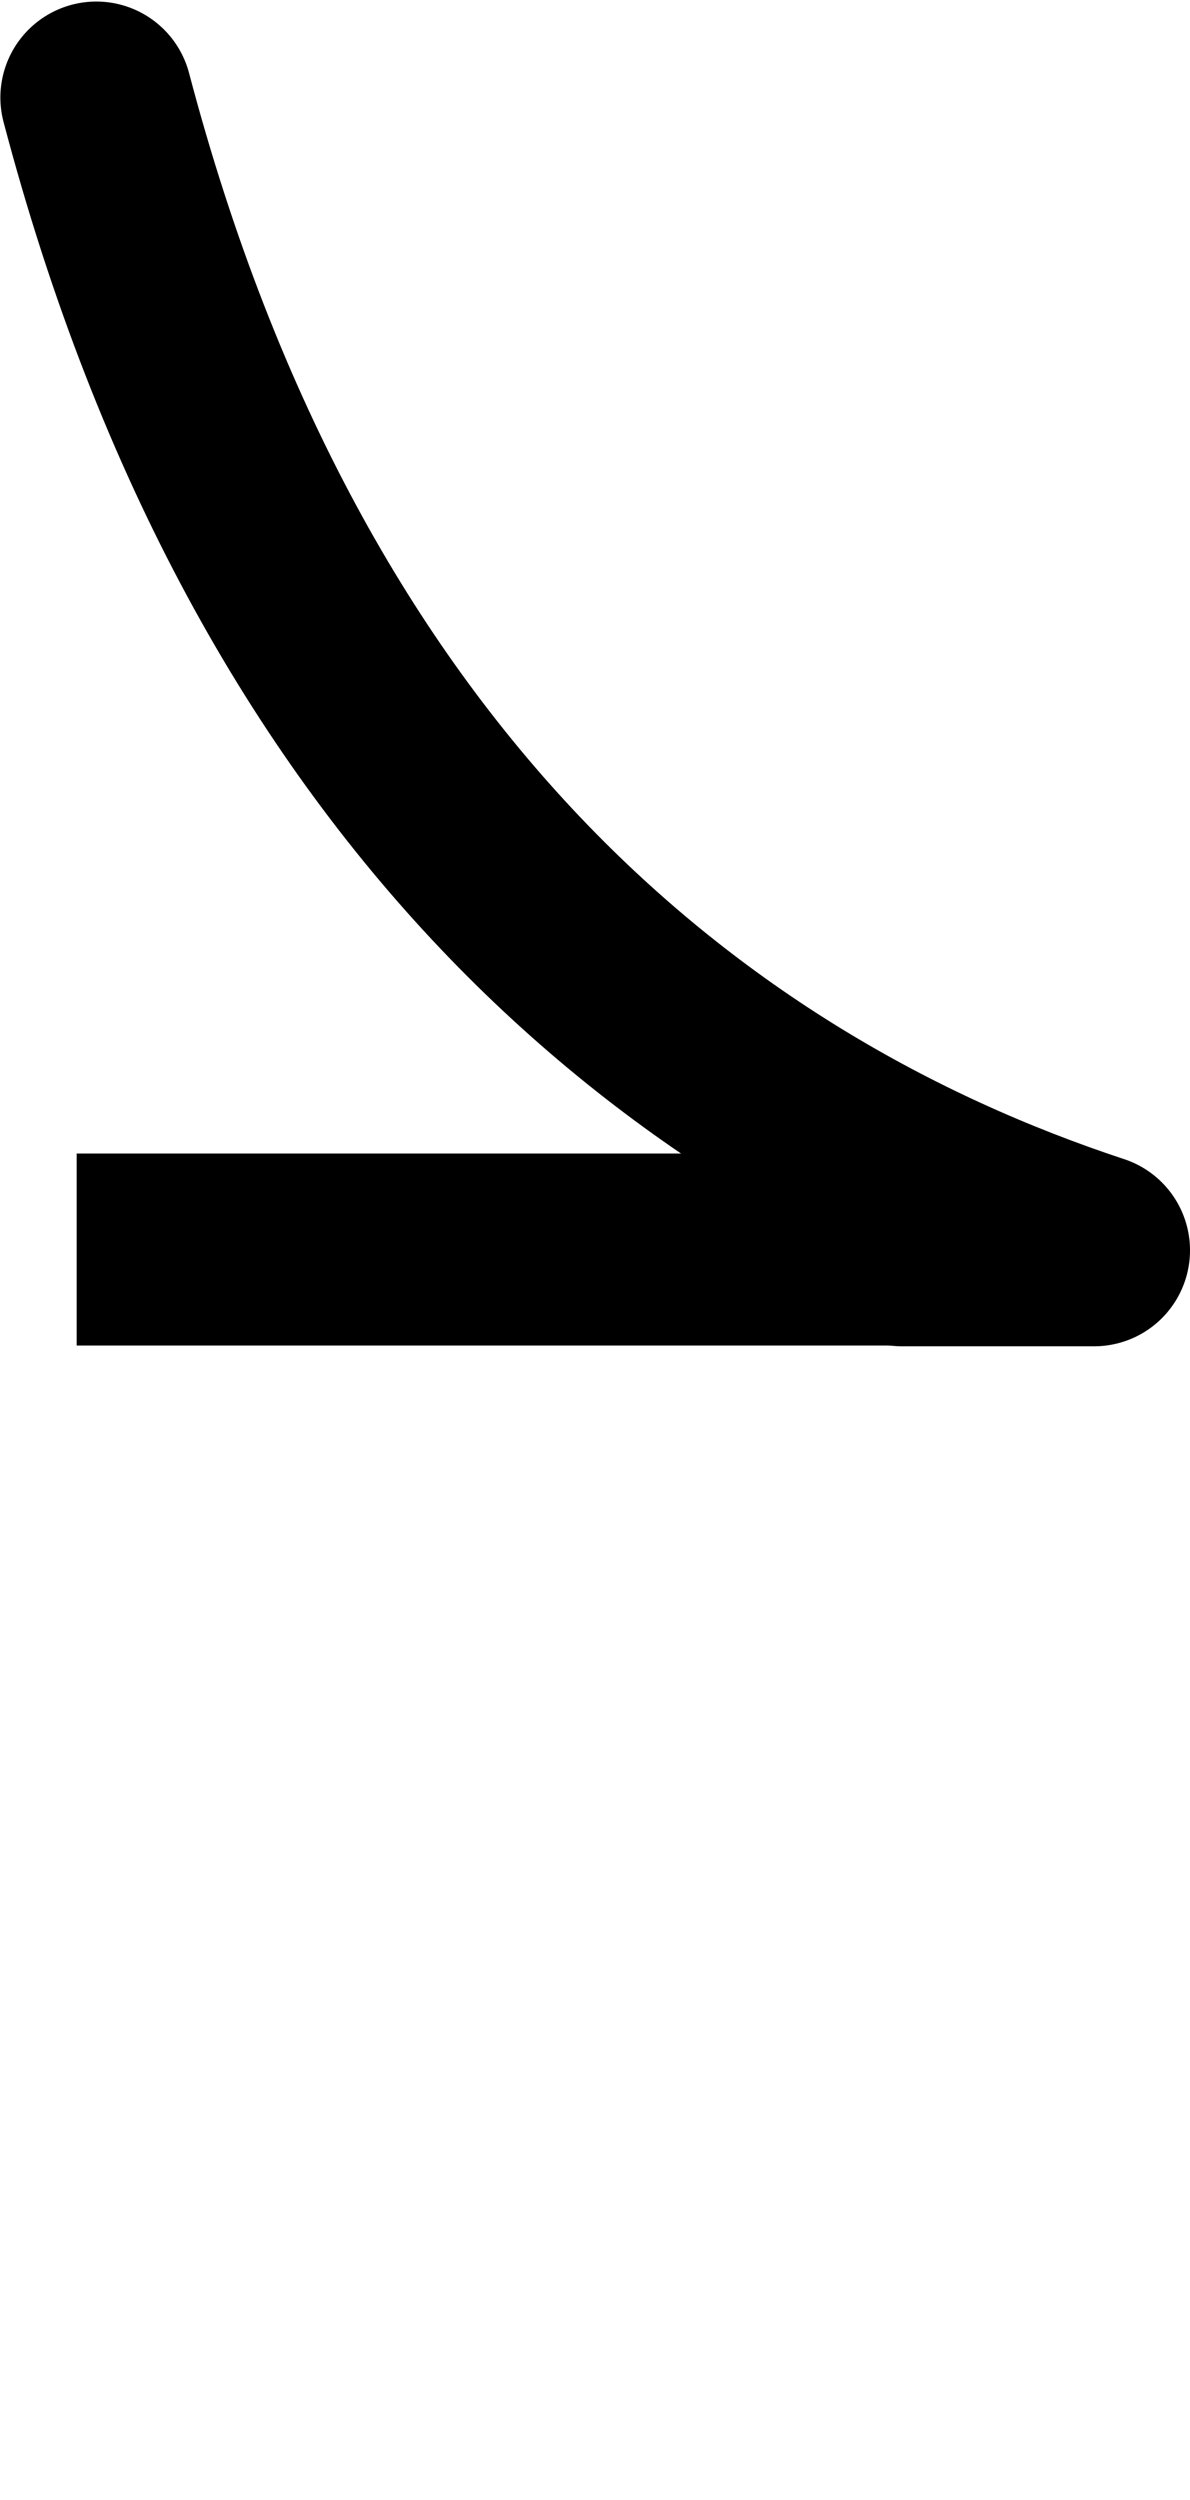 <?xml version="1.0" encoding="UTF-8" standalone="no"?>
<svg
   xmlns:dc="http://purl.org/dc/elements/1.1/"
   xmlns:cc="http://creativecommons.org/ns#"
   xmlns:rdf="http://www.w3.org/1999/02/22-rdf-syntax-ns#"
   xmlns:svg="http://www.w3.org/2000/svg"
   xmlns="http://www.w3.org/2000/svg"
   xmlns:sodipodi="http://sodipodi.sourceforge.net/DTD/sodipodi-0.dtd"
   xmlns:inkscape="http://www.inkscape.org/namespaces/inkscape"
   width="3.089"
   height="6.485"
   version="1.1"
   id="svg3845"
   sodipodi:docname="harpoon.svg"
   inkscape:version="0.92.2 (5c3e80d, 2017-08-06)">
  <defs
     id="defs3849" />
  <sodipodi:namedview
     pagecolor="#ffffff"
     bordercolor="#666666"
     borderopacity="1"
     objecttolerance="10"
     gridtolerance="10"
     guidetolerance="10"
     inkscape:pageopacity="0"
     inkscape:pageshadow="2"
     inkscape:window-width="1366"
     inkscape:window-height="705"
     id="namedview3847"
     showgrid="false"
     fit-margin-top="0"
     fit-margin-left="0"
     fit-margin-right="0"
     fit-margin-bottom="0"
     units="mm"
     inkscape:zoom="25.547446"
     inkscape:cx="-10.434717"
     inkscape:cy="-3.2104713"
     inkscape:window-x="1272"
     inkscape:window-y="607"
     inkscape:window-maximized="1"
     inkscape:current-layer="g3843" />
  <g
     stroke-miterlimit="10"
     id="g3843"
     style="fill:none;stroke:#000000;stroke-width:0.498;stroke-miterlimit:10"
     transform="translate(-37.276,2.994)">
    <path
       d="M 37.475,0.247 H 39.867"
       id="path3839"
       inkscape:connector-curvature="0"
       sodipodi:nodetypes="cc" />
    <path
       d="m 37.526,-2.741 c 0.473,1.794 1.528,2.64 2.59,2.99 h -0.498"
       id="path3841"
       inkscape:connector-curvature="0"
       style="stroke-linecap:round;stroke-linejoin:round" />
  </g>
</svg>
